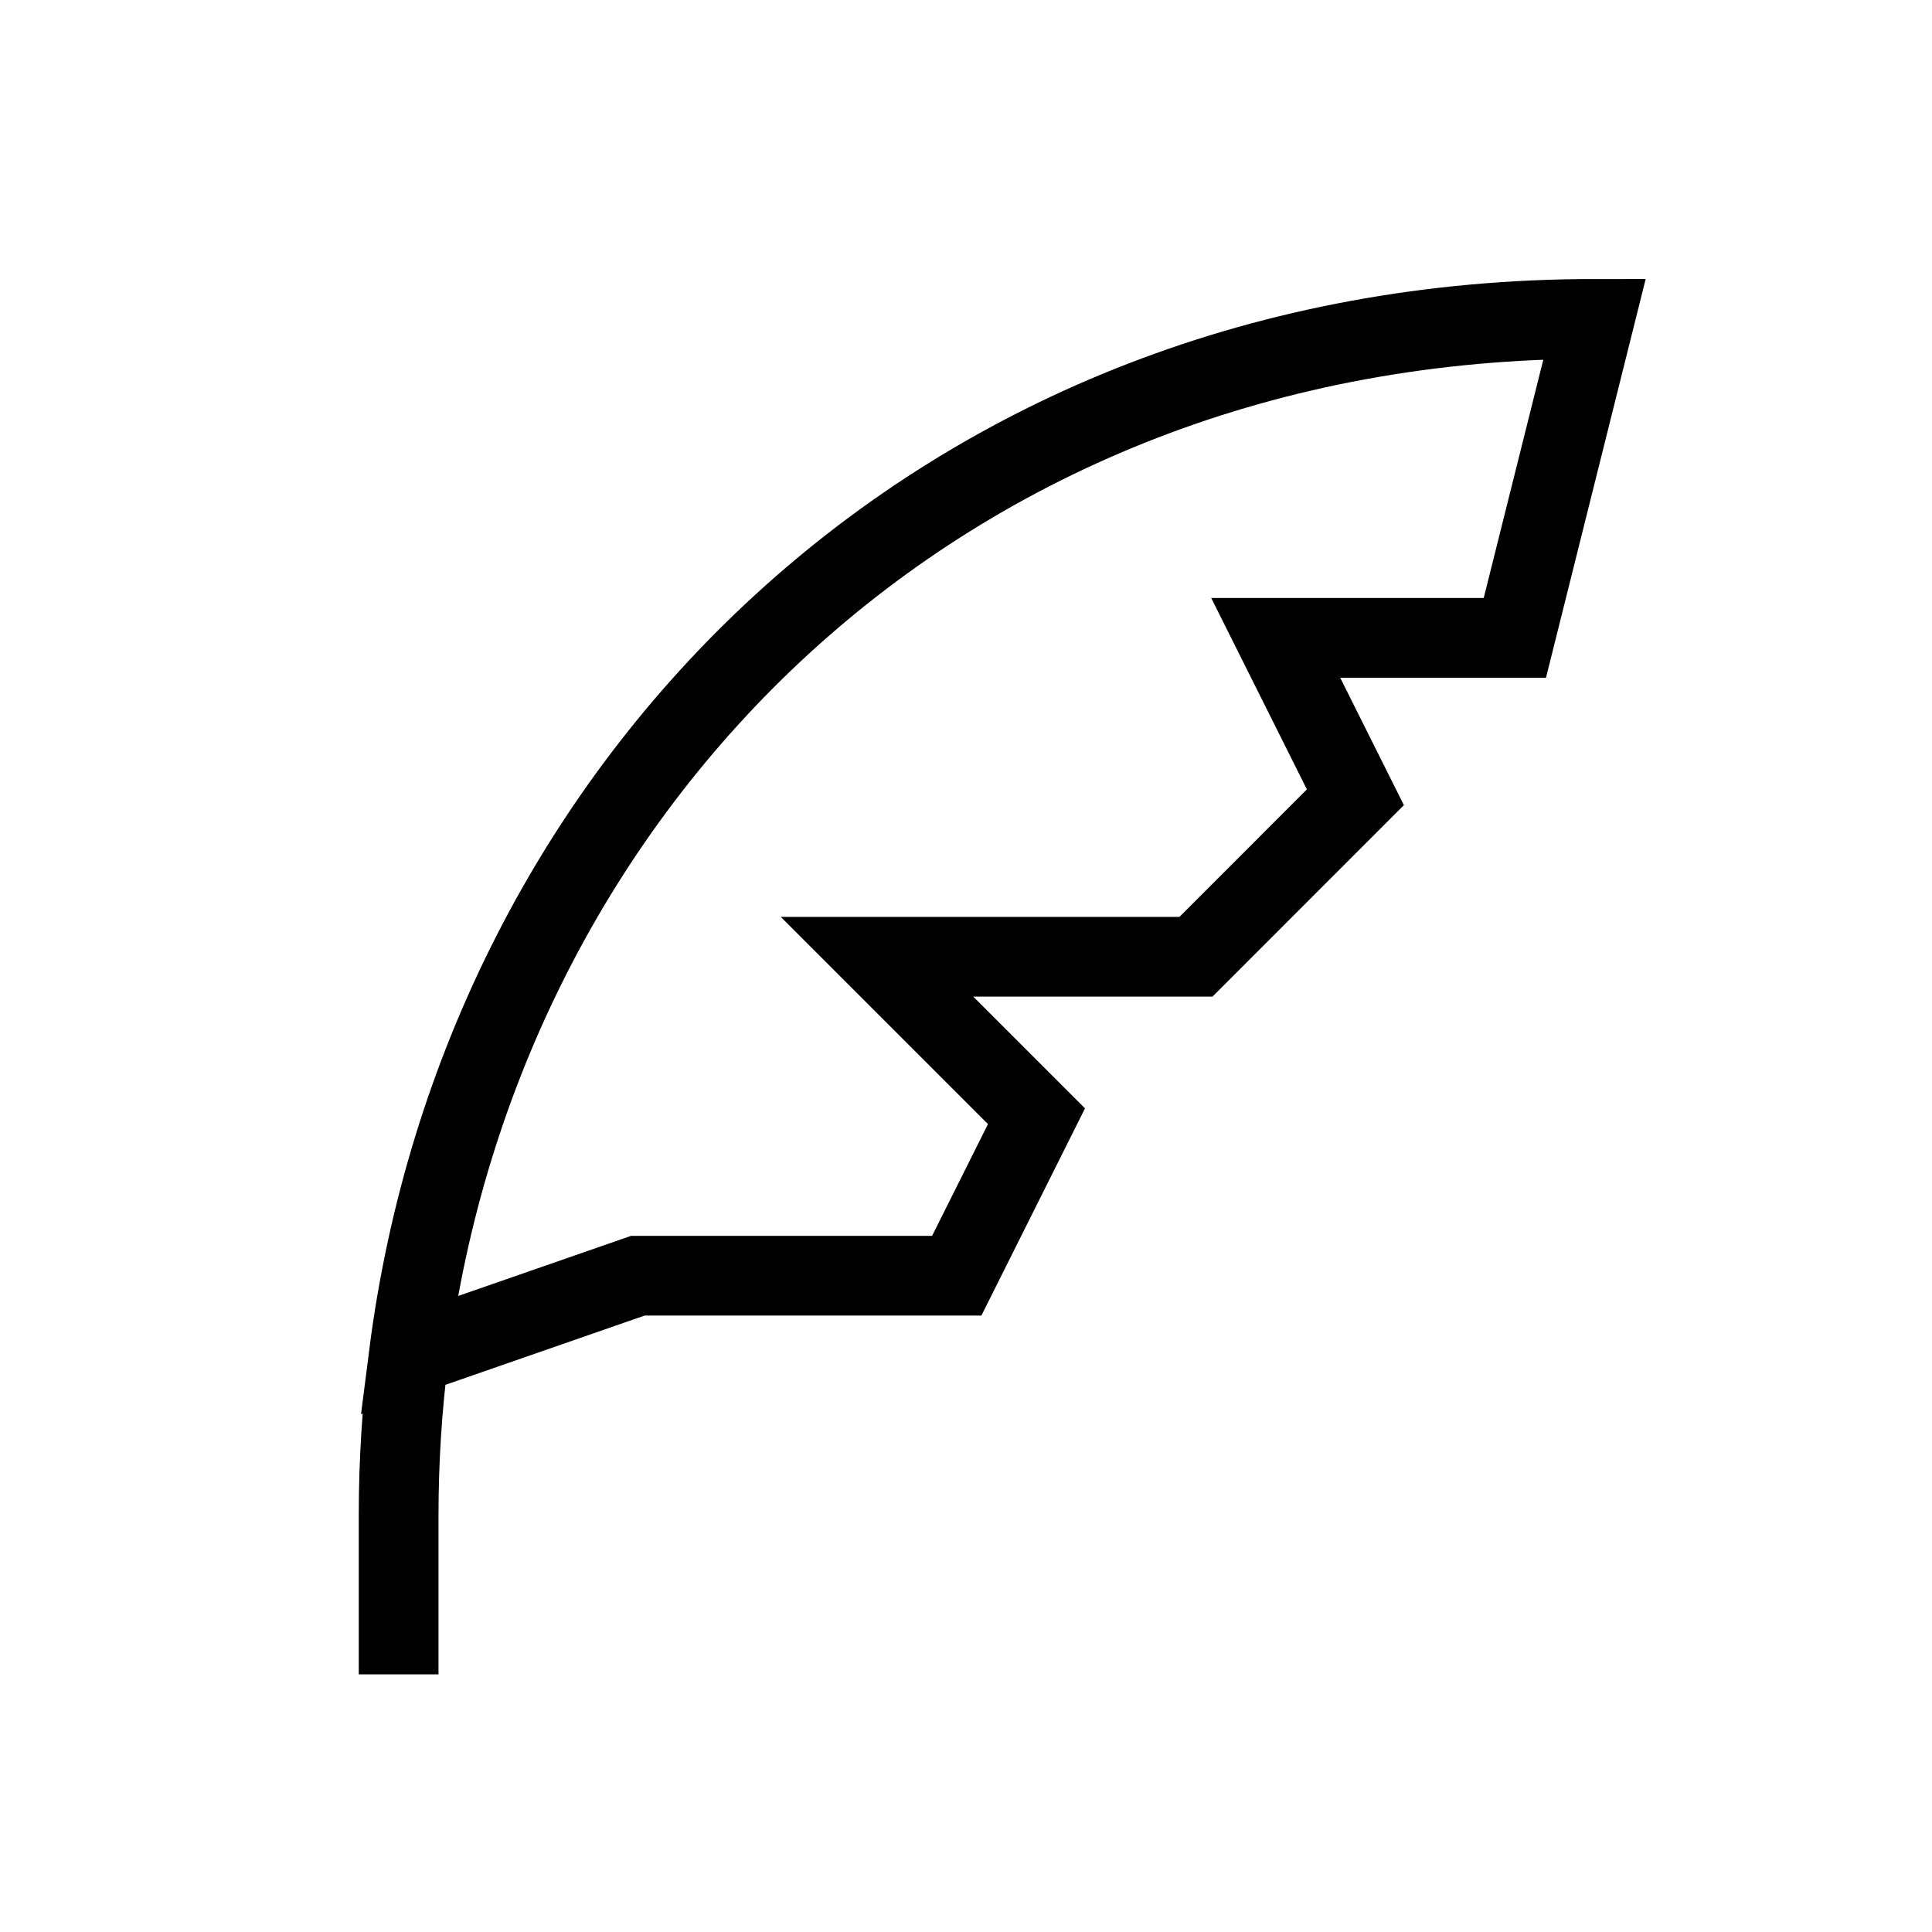 <svg width="33" height="33" viewBox="0 0 33 33" fill="none" xmlns="http://www.w3.org/2000/svg">
<path d="M6.981 23.151C6.867 24.046 6.809 24.956 6.809 25.875V28.599M6.981 23.151C8.217 13.44 16.014 5.447 27.237 5.447L25.875 10.895H21.79L23.151 13.618L20.428 16.342H14.98L17.704 19.066L16.342 21.79H10.895L6.981 23.151Z" stroke="black" stroke-width="1.362"/>
</svg>
